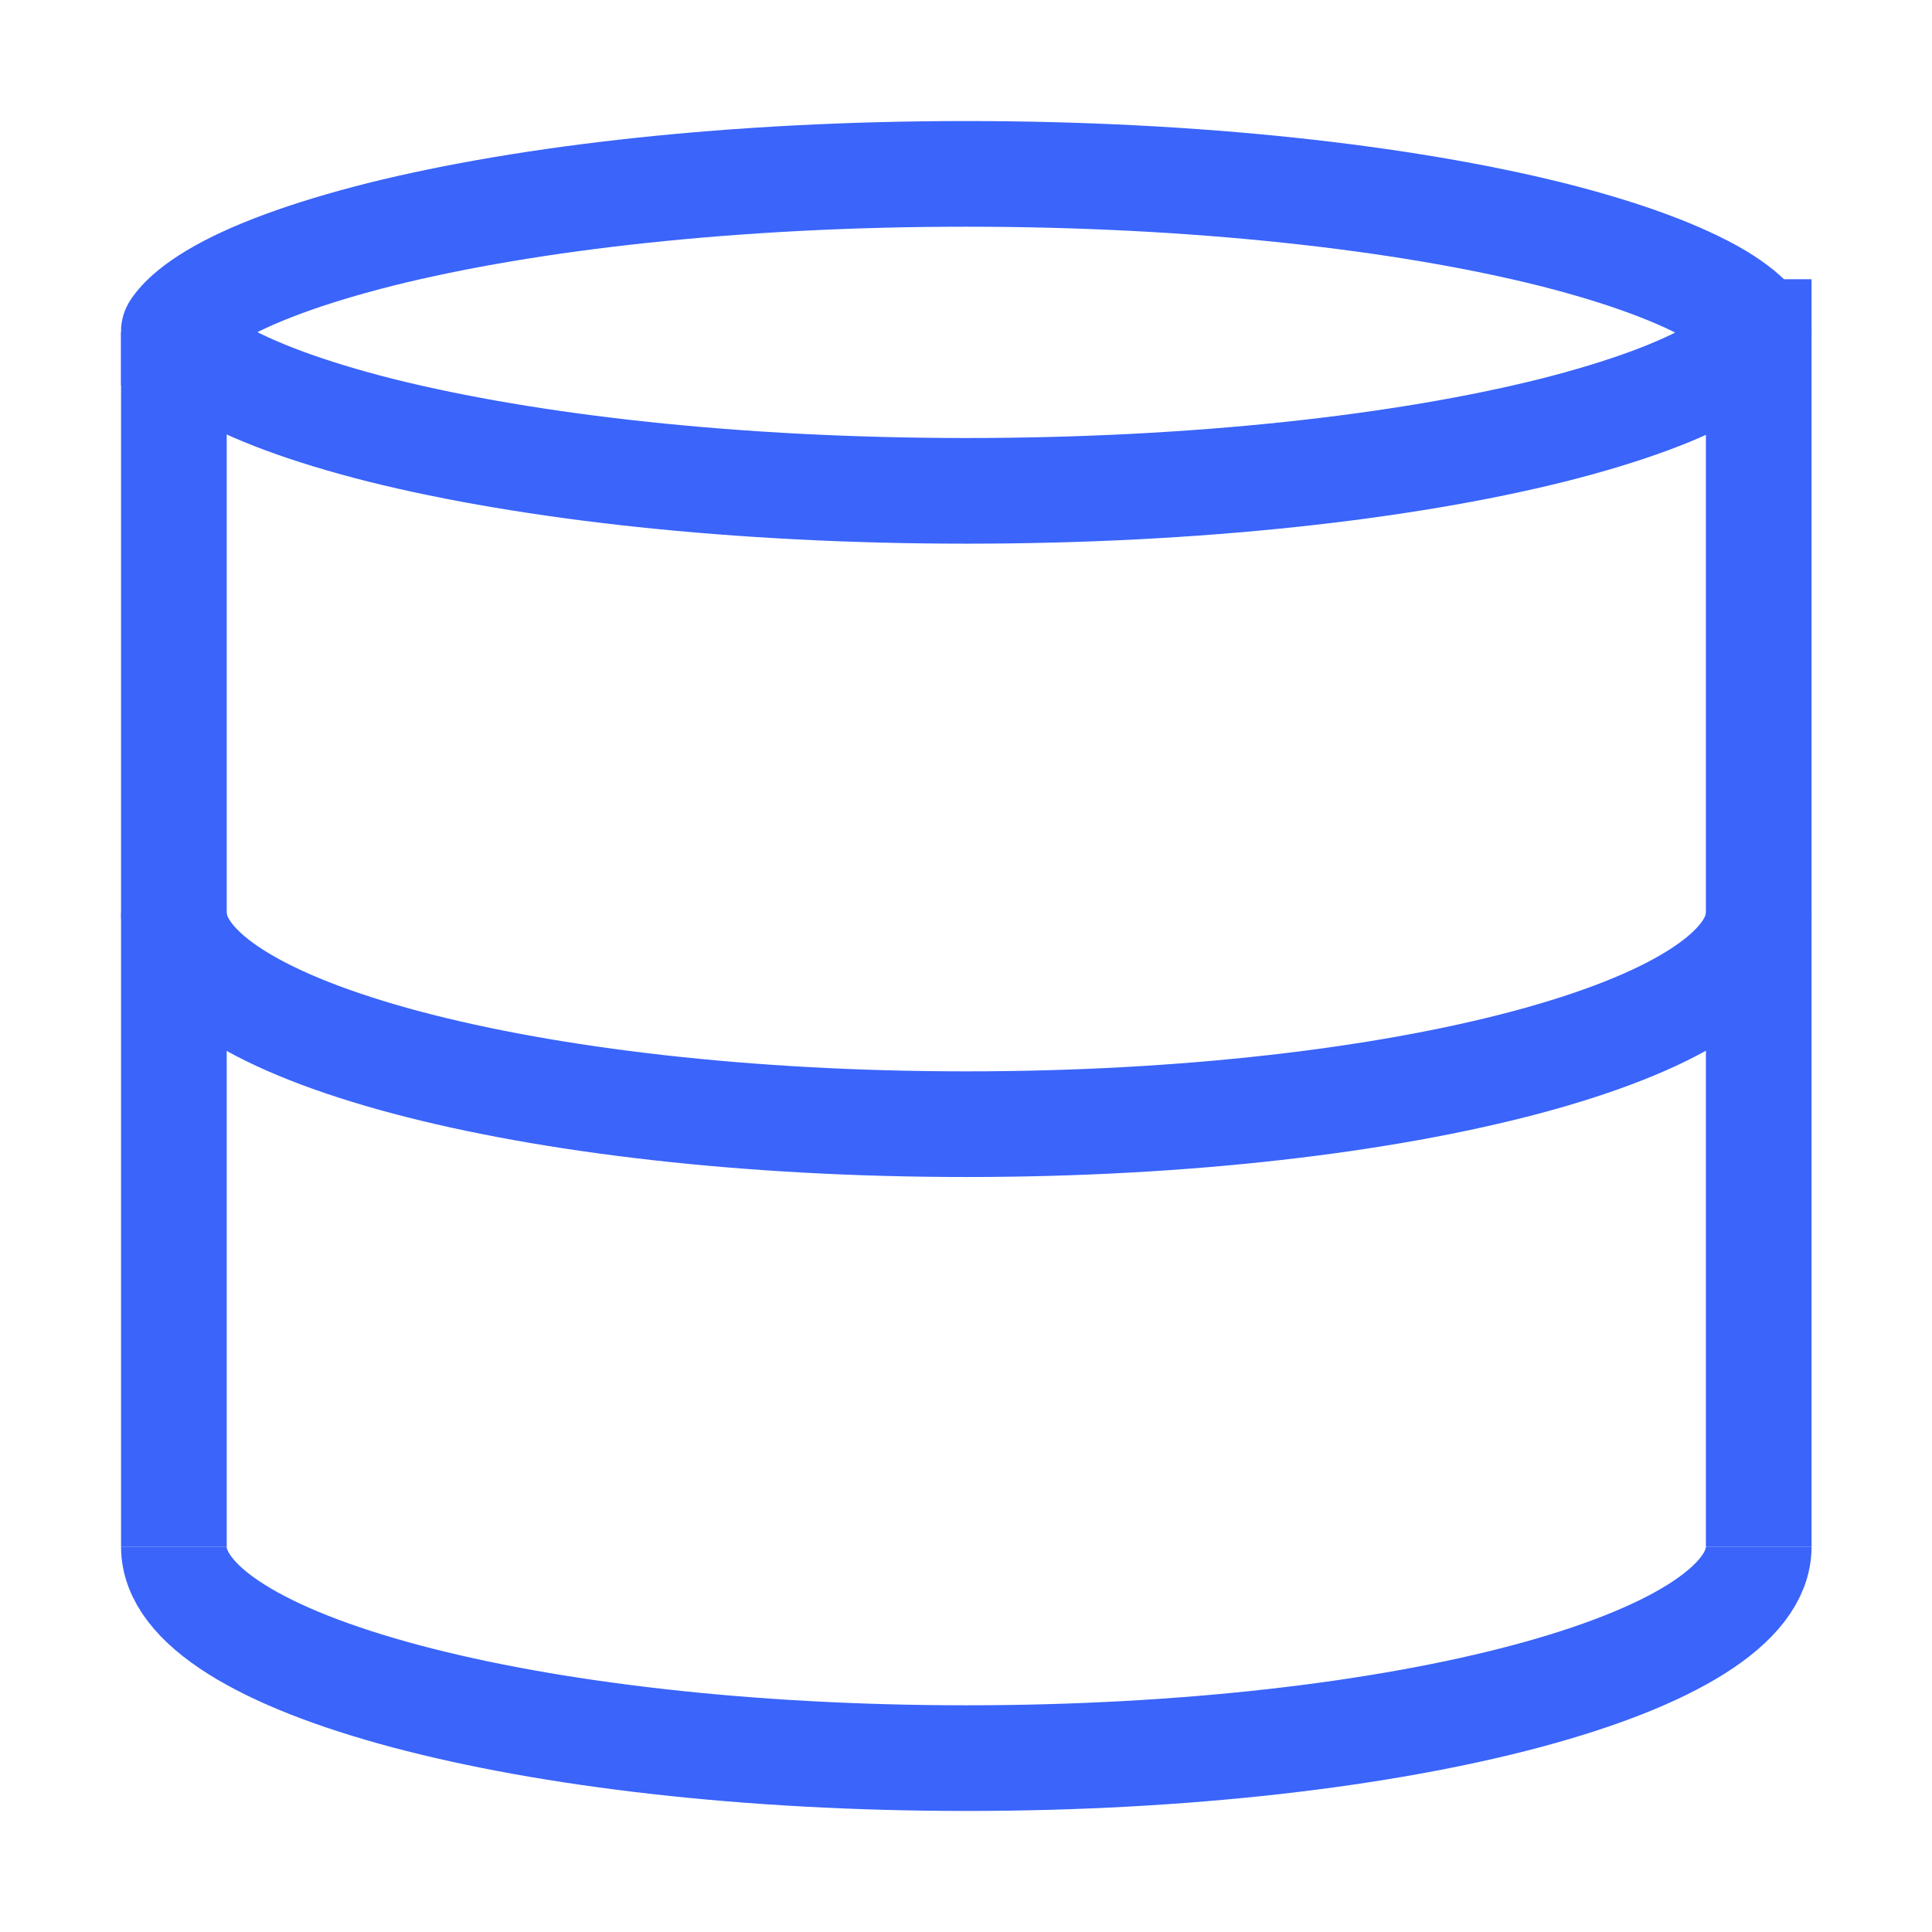 <?xml version="1.0" encoding="UTF-8"?> <svg xmlns="http://www.w3.org/2000/svg" width="32" height="32" viewBox="0 0 32 32" fill="none"><path d="M2.88 5.5V25.62" stroke="#3A64FA" stroke-width="1.75"></path><path d="M29.13 5.5C29.13 5.5 29.13 5.52 29.13 5.53C29.13 5.55 29.1 5.59 29.05 5.65C28.95 5.77 28.77 5.93 28.47 6.11C27.87 6.47 26.93 6.82 25.7 7.13C23.25 7.74 19.83 8.13 16.01 8.13C12.19 8.13 8.77 7.74 6.32 7.13C5.09 6.82 4.16 6.47 3.55 6.11C3.25 5.93 3.07 5.77 2.97 5.65C2.92 5.59 2.9 5.55 2.89 5.53C2.89 5.52 2.89 5.51 2.89 5.51H2.88C2.88 5.51 2.88 5.49 2.88 5.48C2.88 5.46 2.91 5.42 2.96 5.36C3.06 5.24 3.24 5.08 3.54 4.9C4.14 4.54 5.08 4.19 6.31 3.88C8.76 3.27 12.18 2.88 16 2.88C19.82 2.88 23.24 3.27 25.69 3.88C26.92 4.19 27.85 4.54 28.46 4.9C28.76 5.08 28.94 5.24 29.04 5.36C29.09 5.42 29.11 5.46 29.12 5.48C29.12 5.49 29.12 5.5 29.12 5.5H29.13Z" stroke="#3A64FA" stroke-width="1.75"></path><path d="M29.13 25.62C29.13 27.55 23.25 29.12 16.01 29.12C8.77 29.12 2.88 27.56 2.88 25.62" stroke="#3A64FA" stroke-width="1.75"></path><path d="M29.13 15.12C29.13 17.05 23.25 18.62 16.01 18.62C8.77 18.62 2.88 17.06 2.88 15.12" stroke="#3A64FA" stroke-width="1.75"></path><path d="M29.13 5.5V25.62" stroke="#3A64FA" stroke-width="1.75"></path></svg> 